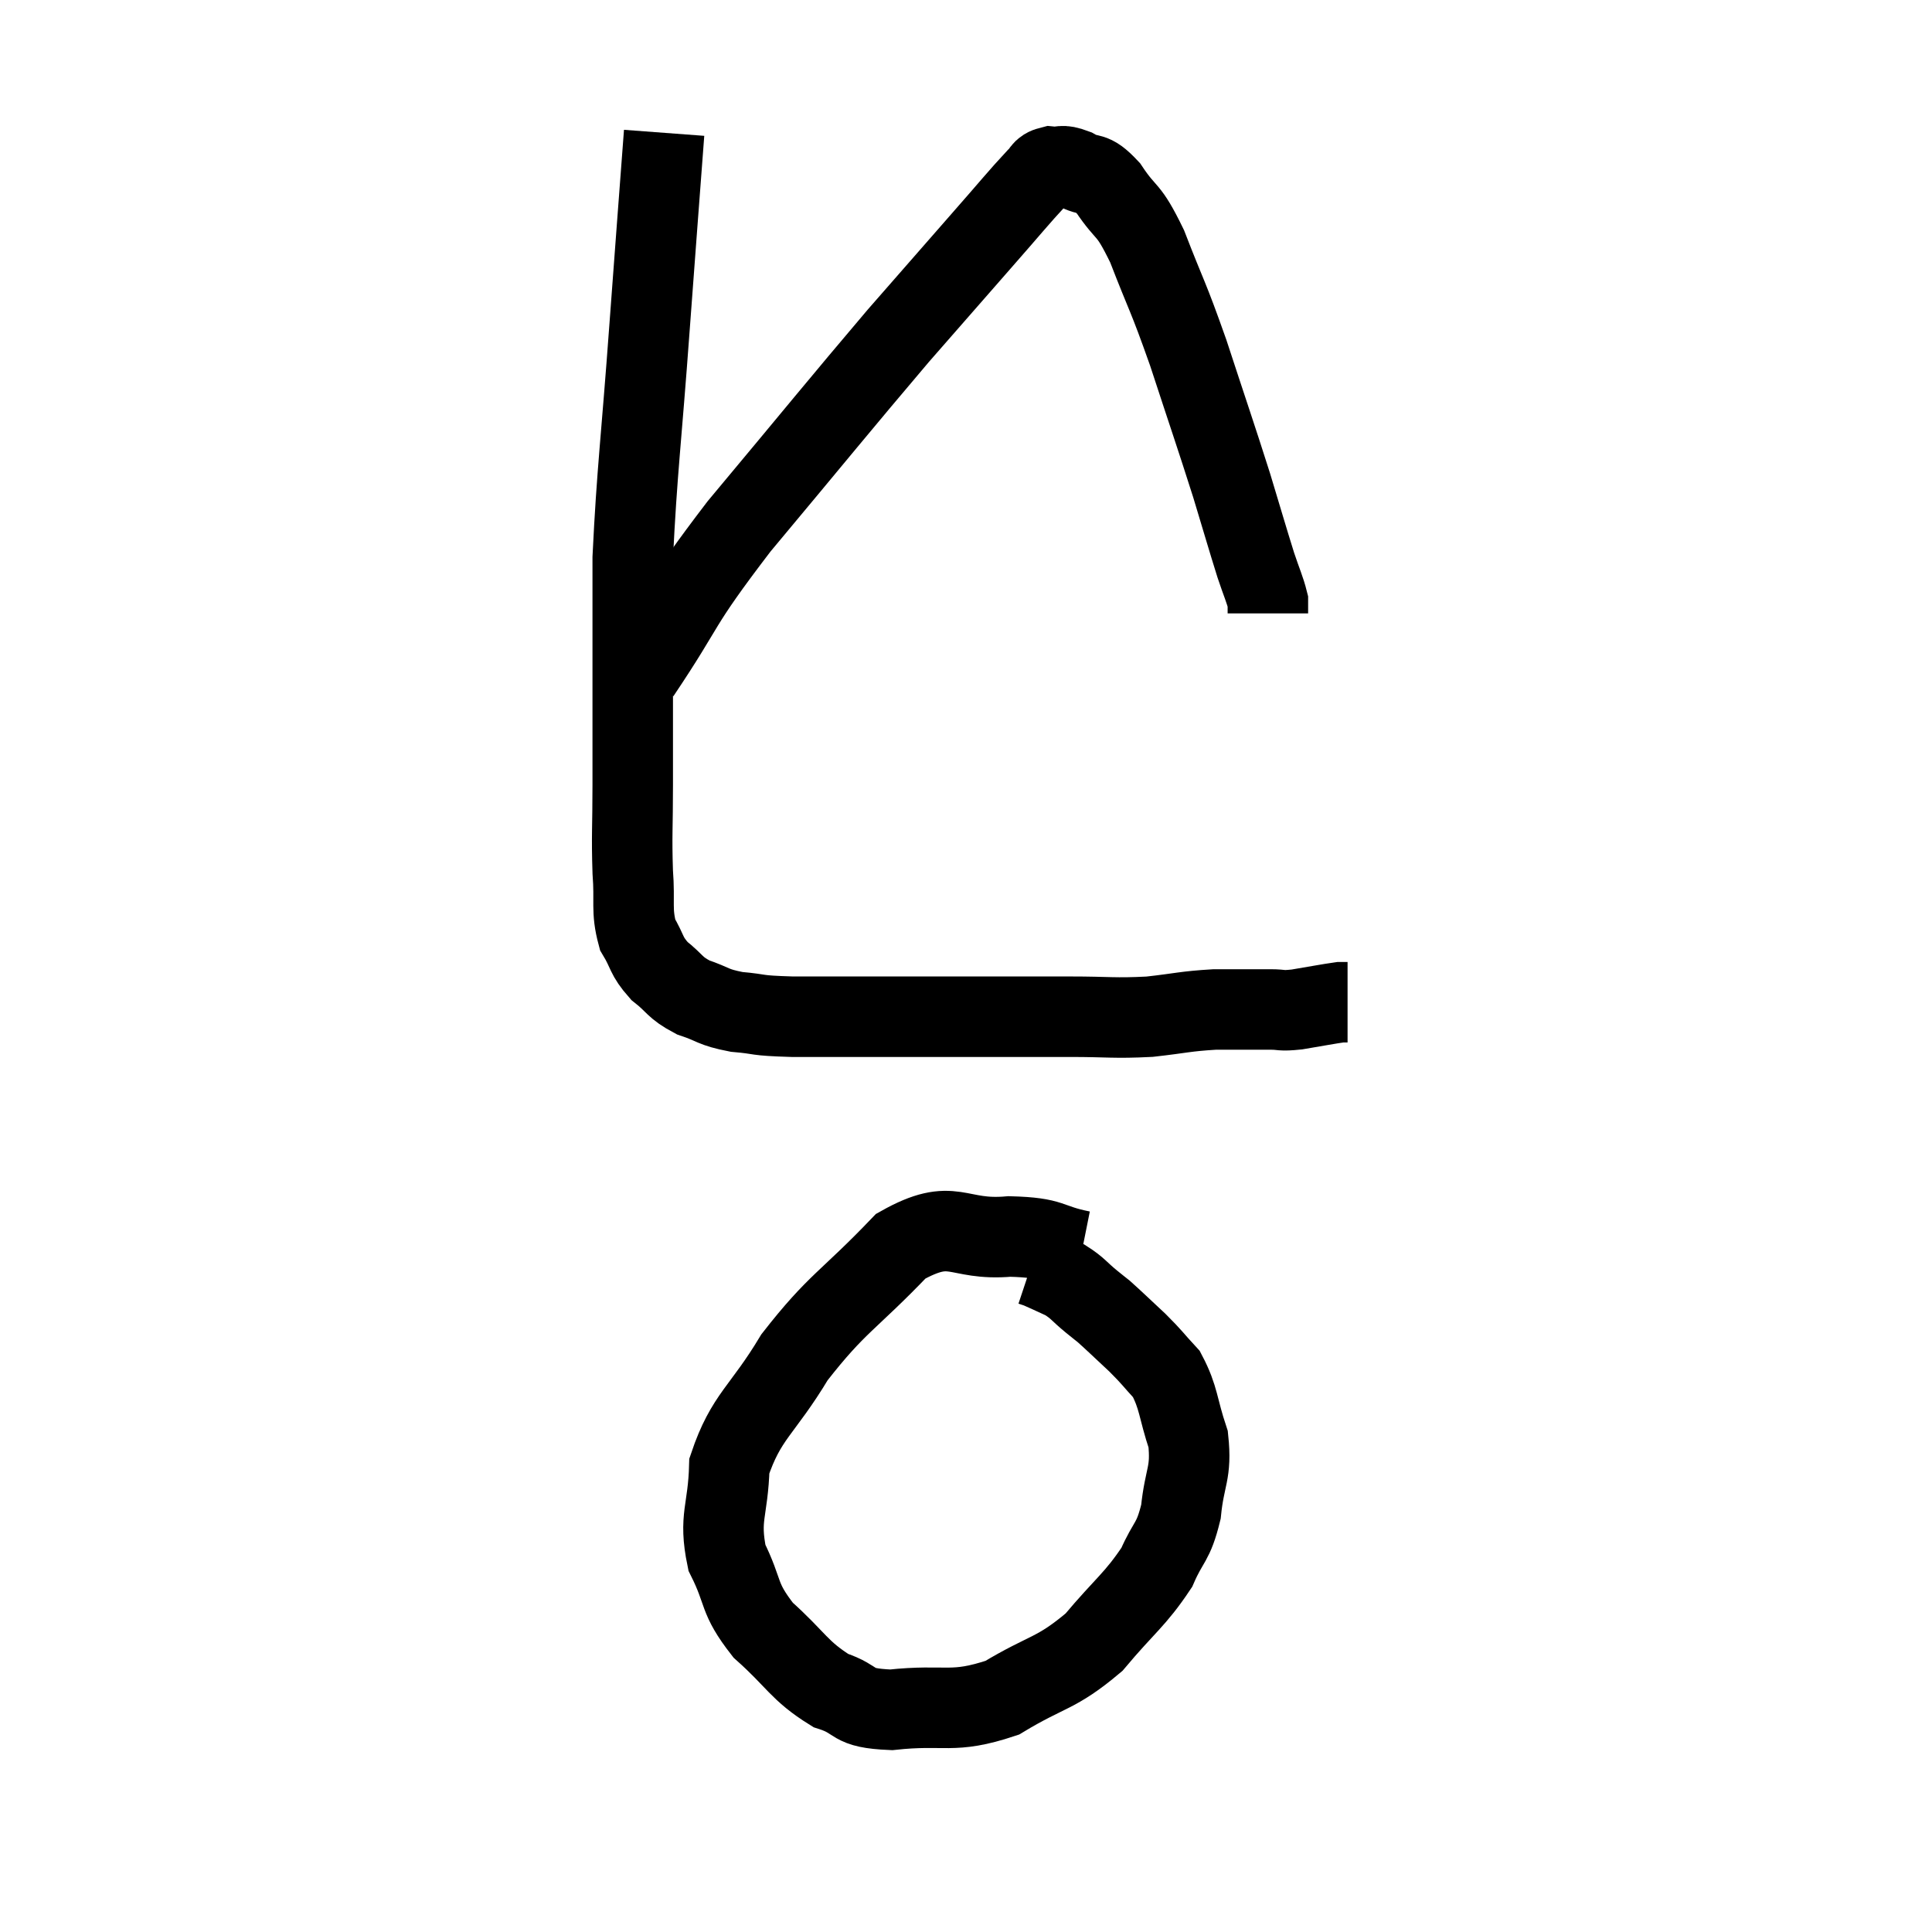 <svg width="48" height="48" viewBox="0 0 48 48" xmlns="http://www.w3.org/2000/svg"><path d="M 16.5 3.3 C 16.32 5.7, 16.335 5.46, 16.14 8.1 C 15.93 10.98, 15.825 11.685, 15.72 13.86 C 15.72 15.33, 15.72 15.39, 15.72 16.8 C 15.72 18.15, 15.72 18.285, 15.72 19.5 C 15.72 20.58, 15.69 20.73, 15.72 21.66 C 15.78 22.44, 15.675 22.605, 15.84 23.22 C 16.11 23.67, 16.035 23.73, 16.38 24.12 C 16.8 24.45, 16.74 24.525, 17.22 24.78 C 17.76 24.96, 17.685 25.02, 18.3 25.14 C 18.99 25.2, 18.69 25.23, 19.68 25.26 C 20.97 25.26, 21.165 25.26, 22.26 25.26 C 23.16 25.26, 22.98 25.26, 24.06 25.26 C 25.32 25.26, 25.455 25.26, 26.58 25.26 C 27.57 25.26, 27.66 25.305, 28.56 25.26 C 29.37 25.17, 29.43 25.125, 30.18 25.08 C 30.87 25.08, 31.05 25.08, 31.56 25.08 C 31.89 25.08, 31.785 25.125, 32.22 25.08 C 32.76 24.99, 32.985 24.945, 33.3 24.9 C 33.39 24.9, 33.435 24.9, 33.48 24.9 L 33.48 24.9" fill="none" stroke="black" stroke-width="2"></path><path d="M 15.9 16.74 C 17.13 14.91, 16.755 15.18, 18.36 13.08 C 20.34 10.71, 20.805 10.125, 22.32 8.34 C 23.37 7.14, 23.565 6.915, 24.42 5.94 C 25.08 5.19, 25.32 4.89, 25.74 4.44 C 25.92 4.29, 25.86 4.2, 26.1 4.14 C 26.4 4.17, 26.34 4.065, 26.7 4.2 C 27.12 4.44, 27.09 4.2, 27.54 4.68 C 28.02 5.4, 28.005 5.1, 28.5 6.12 C 29.01 7.44, 28.995 7.275, 29.52 8.76 C 30.06 10.41, 30.18 10.74, 30.6 12.06 C 30.9 13.05, 30.975 13.32, 31.2 14.04 C 31.35 14.49, 31.425 14.64, 31.5 14.94 C 31.5 15.09, 31.5 15.165, 31.5 15.24 L 31.5 15.24" fill="none" stroke="black" stroke-width="2"></path><path d="M 26.88 31.08 C 25.98 30.9, 26.205 30.75, 25.08 30.72 C 23.73 30.84, 23.715 30.21, 22.38 30.96 C 21.06 32.34, 20.805 32.355, 19.74 33.72 C 18.93 35.07, 18.54 35.175, 18.12 36.42 C 18.09 37.56, 17.85 37.68, 18.06 38.7 C 18.51 39.6, 18.315 39.675, 18.96 40.5 C 19.8 41.25, 19.845 41.505, 20.64 42 C 21.39 42.24, 21.075 42.435, 22.14 42.48 C 23.52 42.33, 23.64 42.6, 24.9 42.18 C 26.04 41.49, 26.22 41.61, 27.18 40.8 C 27.96 39.87, 28.2 39.75, 28.74 38.94 C 29.04 38.25, 29.145 38.355, 29.34 37.56 C 29.43 36.66, 29.61 36.615, 29.52 35.76 C 29.25 34.95, 29.295 34.74, 28.98 34.14 C 28.62 33.75, 28.65 33.75, 28.26 33.36 C 27.84 32.97, 27.705 32.835, 27.42 32.58 C 27.27 32.46, 27.36 32.535, 27.12 32.34 C 26.79 32.07, 26.79 32.01, 26.46 31.8 C 26.13 31.65, 26.01 31.59, 25.8 31.5 C 25.71 31.47, 25.665 31.455, 25.62 31.44 C 25.62 31.44, 25.62 31.44, 25.62 31.44 L 25.62 31.44" fill="none" stroke="black" stroke-width="2"></path></svg>
